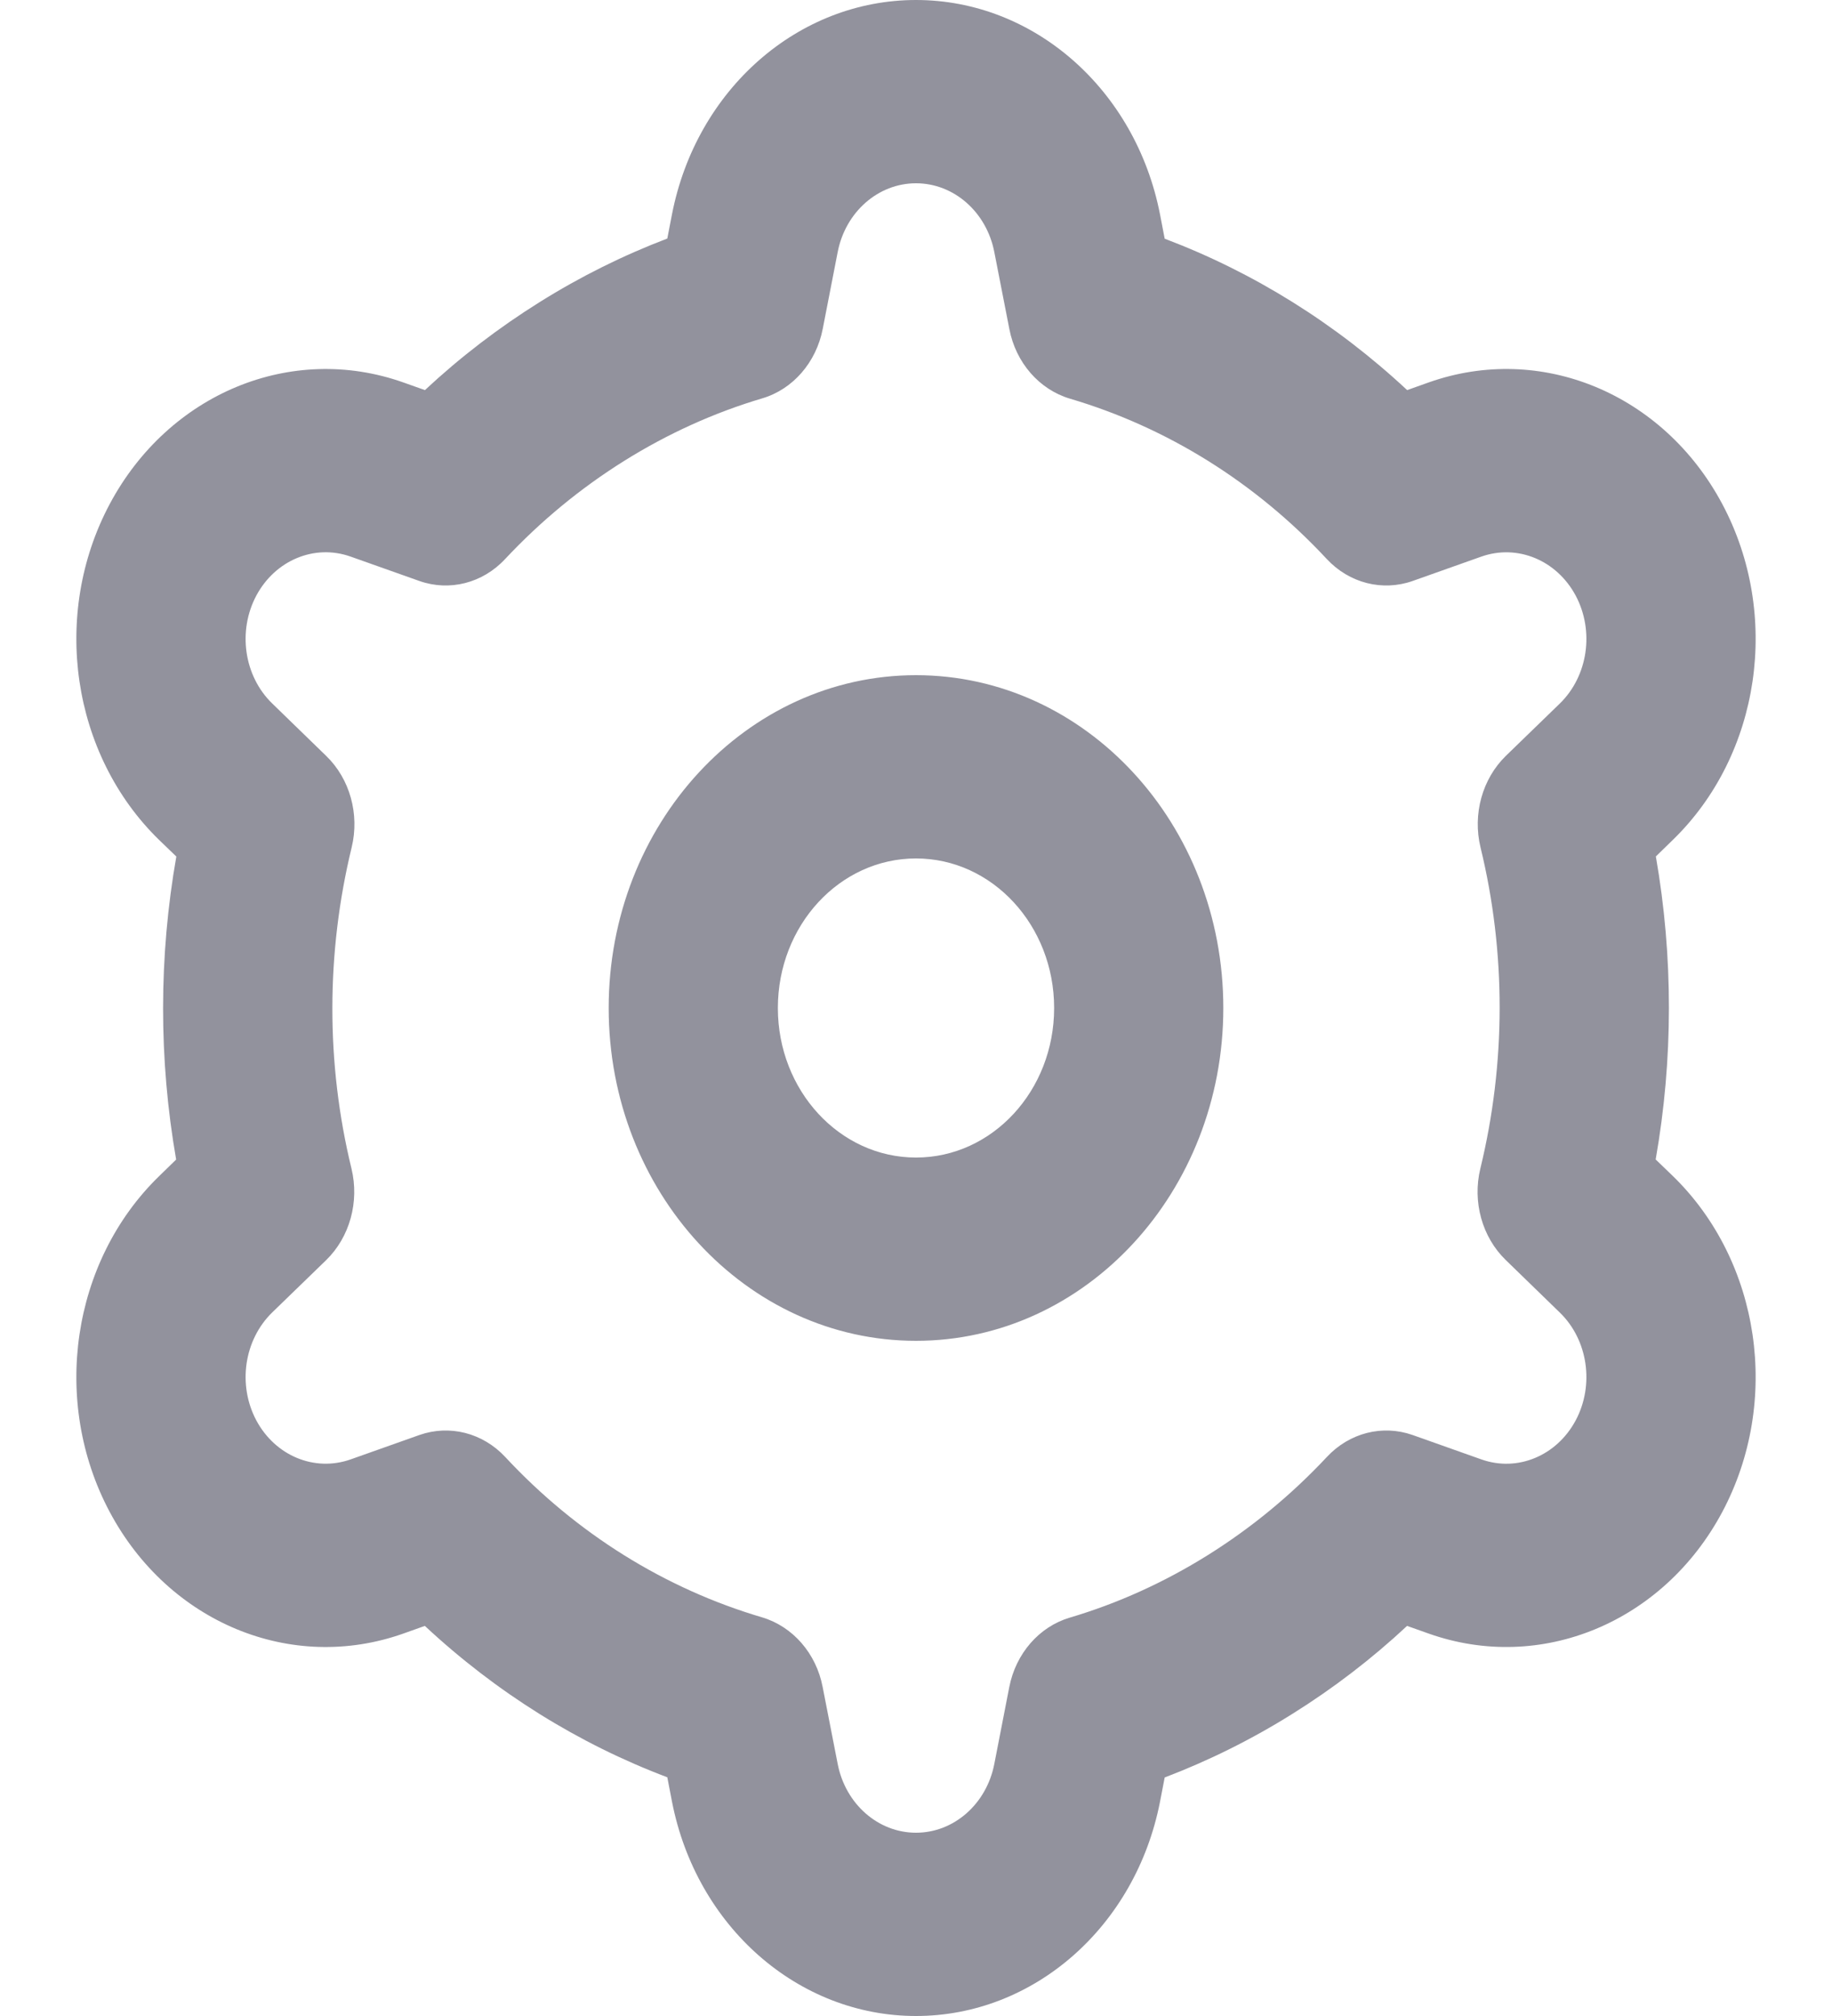 <svg xmlns="http://www.w3.org/2000/svg" width="20" height="22" viewBox="0 0 20 22">
    <path fill="#92929D" fill-rule="evenodd" d="M10 0c1.287 0 2.398.976 2.664 2.34l.051.265c.969.366 1.867.925 2.647 1.652l.236-.084c1.224-.433 2.56.12 3.204 1.327.643 1.206.418 2.736-.54 3.666l-.185.18c.191 1.094.19 2.216-.002 3.307l.187.18c.958.931 1.183 2.46.54 3.667-.644 1.206-1.98 1.76-3.204 1.327l-.237-.084c-.386.36-.804.68-1.252.96-.447.28-.914.511-1.394.694l-.051.264C12.398 21.024 11.287 22 10 22c-1.287 0-2.398-.976-2.664-2.34l-.051-.265c-.969-.366-1.867-.925-2.647-1.652l-.236.084c-1.224.433-2.56-.12-3.204-1.327-.643-1.206-.418-2.736.54-3.666l.185-.18c-.191-1.094-.19-2.216.002-3.307l-.187-.18C.78 8.235.555 6.706 1.198 5.5c.644-1.206 1.98-1.76 3.204-1.327l.237.084c.386-.36.804-.68 1.252-.96.447-.28.914-.511 1.394-.694l.051-.264C7.602.976 8.713 0 10 0zm0 2c-.413 0-.77.313-.855.751l-.163.837c-.071.367-.326.66-.66.759-.523.155-1.028.383-1.507.682-.48.3-.914.659-1.3 1.071-.246.264-.607.356-.937.24l-.75-.266c-.394-.14-.823.039-1.03.426-.206.387-.134.879.174 1.177l.59.573c.258.25.365.636.277.998-.279 1.148-.282 2.355-.002 3.504.088.363-.019.749-.277 1l-.588.57c-.308.3-.38.79-.174 1.178.207.387.636.565 1.03.426l.75-.266c.33-.116.692-.024.938.24.78.838 1.747 1.438 2.805 1.75.334.1.59.393.66.76l.164.839c.085.438.442.751.855.751s.77-.313.855-.751l.163-.837c.071-.367.326-.66.66-.759.523-.155 1.028-.383 1.507-.682.48-.3.914-.659 1.3-1.071.246-.264.607-.356.937-.24l.75.266c.394.14.823-.039 1.03-.426.206-.387.134-.879-.174-1.177l-.59-.573c-.258-.25-.365-.636-.277-.998.279-1.148.282-2.355.002-3.504-.088-.363.019-.749.277-1l.588-.57c.308-.3.38-.79.174-1.178-.207-.387-.636-.565-1.03-.426l-.75.266c-.33.116-.692.024-.938-.24-.78-.838-1.747-1.438-2.805-1.75-.334-.1-.59-.393-.66-.76l-.164-.839C10.77 2.313 10.413 2 10 2zm0 5.368c1.853 0 3.355 1.626 3.355 3.632 0 2.006-1.502 3.632-3.355 3.632S6.645 13.006 6.645 11c0-2.006 1.502-3.632 3.355-3.632zm0 2c-.833 0-1.508.73-1.508 1.632 0 .901.675 1.632 1.508 1.632s1.508-.73 1.508-1.632c0-.901-.675-1.632-1.508-1.632z"/>
</svg>
